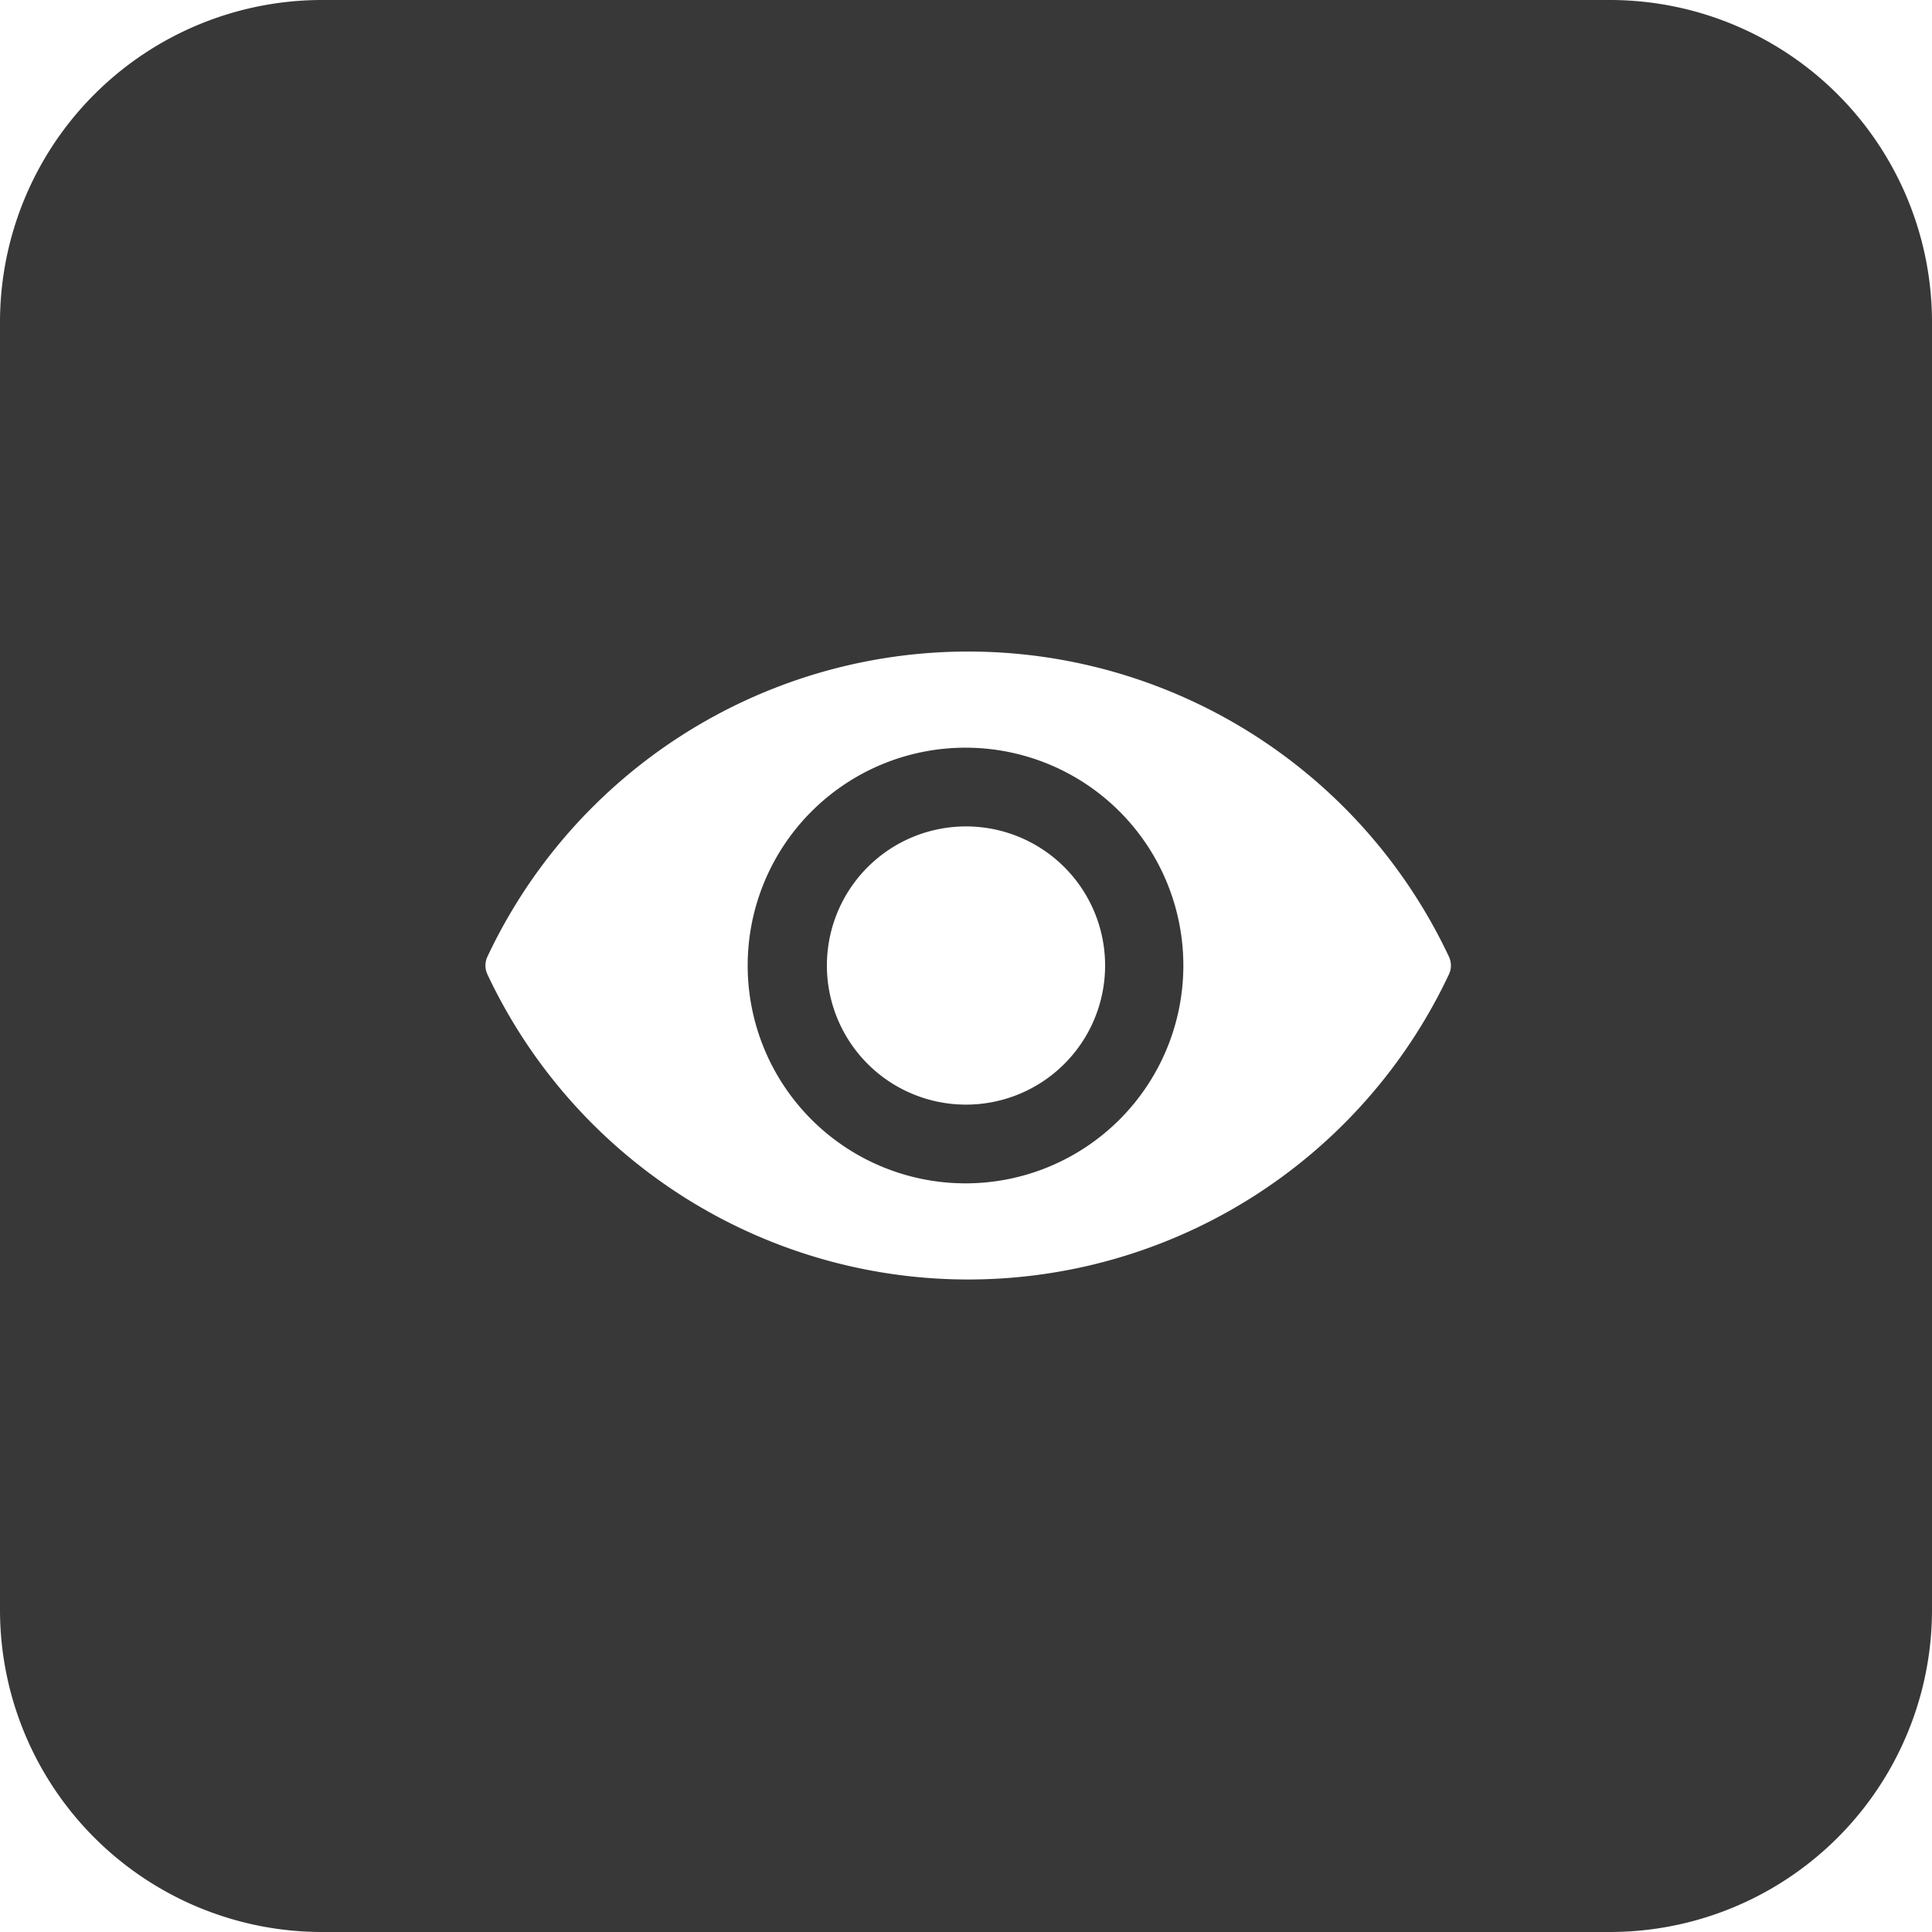 <svg id="Layer_1" data-name="Layer 1" xmlns="http://www.w3.org/2000/svg" viewBox="0 0 40 40"><defs><style>.cls-1{fill:#383838;}</style></defs><title>06_view</title><path class="cls-1" d="M20,15.48A4.51,4.51,0,1,0,24.5,20,4.51,4.51,0,0,0,20,15.48Zm0,7.39A2.88,2.88,0,1,1,22.88,20,2.88,2.88,0,0,1,20,22.87Z"/><path class="cls-1" d="M33.33,0H6.67A6.67,6.67,0,0,0,0,6.67V33.33A6.67,6.67,0,0,0,6.67,40H33.33A6.67,6.67,0,0,0,40,33.33V6.67A6.67,6.67,0,0,0,33.33,0ZM30,20.17a11,11,0,0,1-19.91,0,.43.43,0,0,1,0-.36,11,11,0,0,1,19.91,0A.43.43,0,0,1,30,20.17Z"/></svg>
